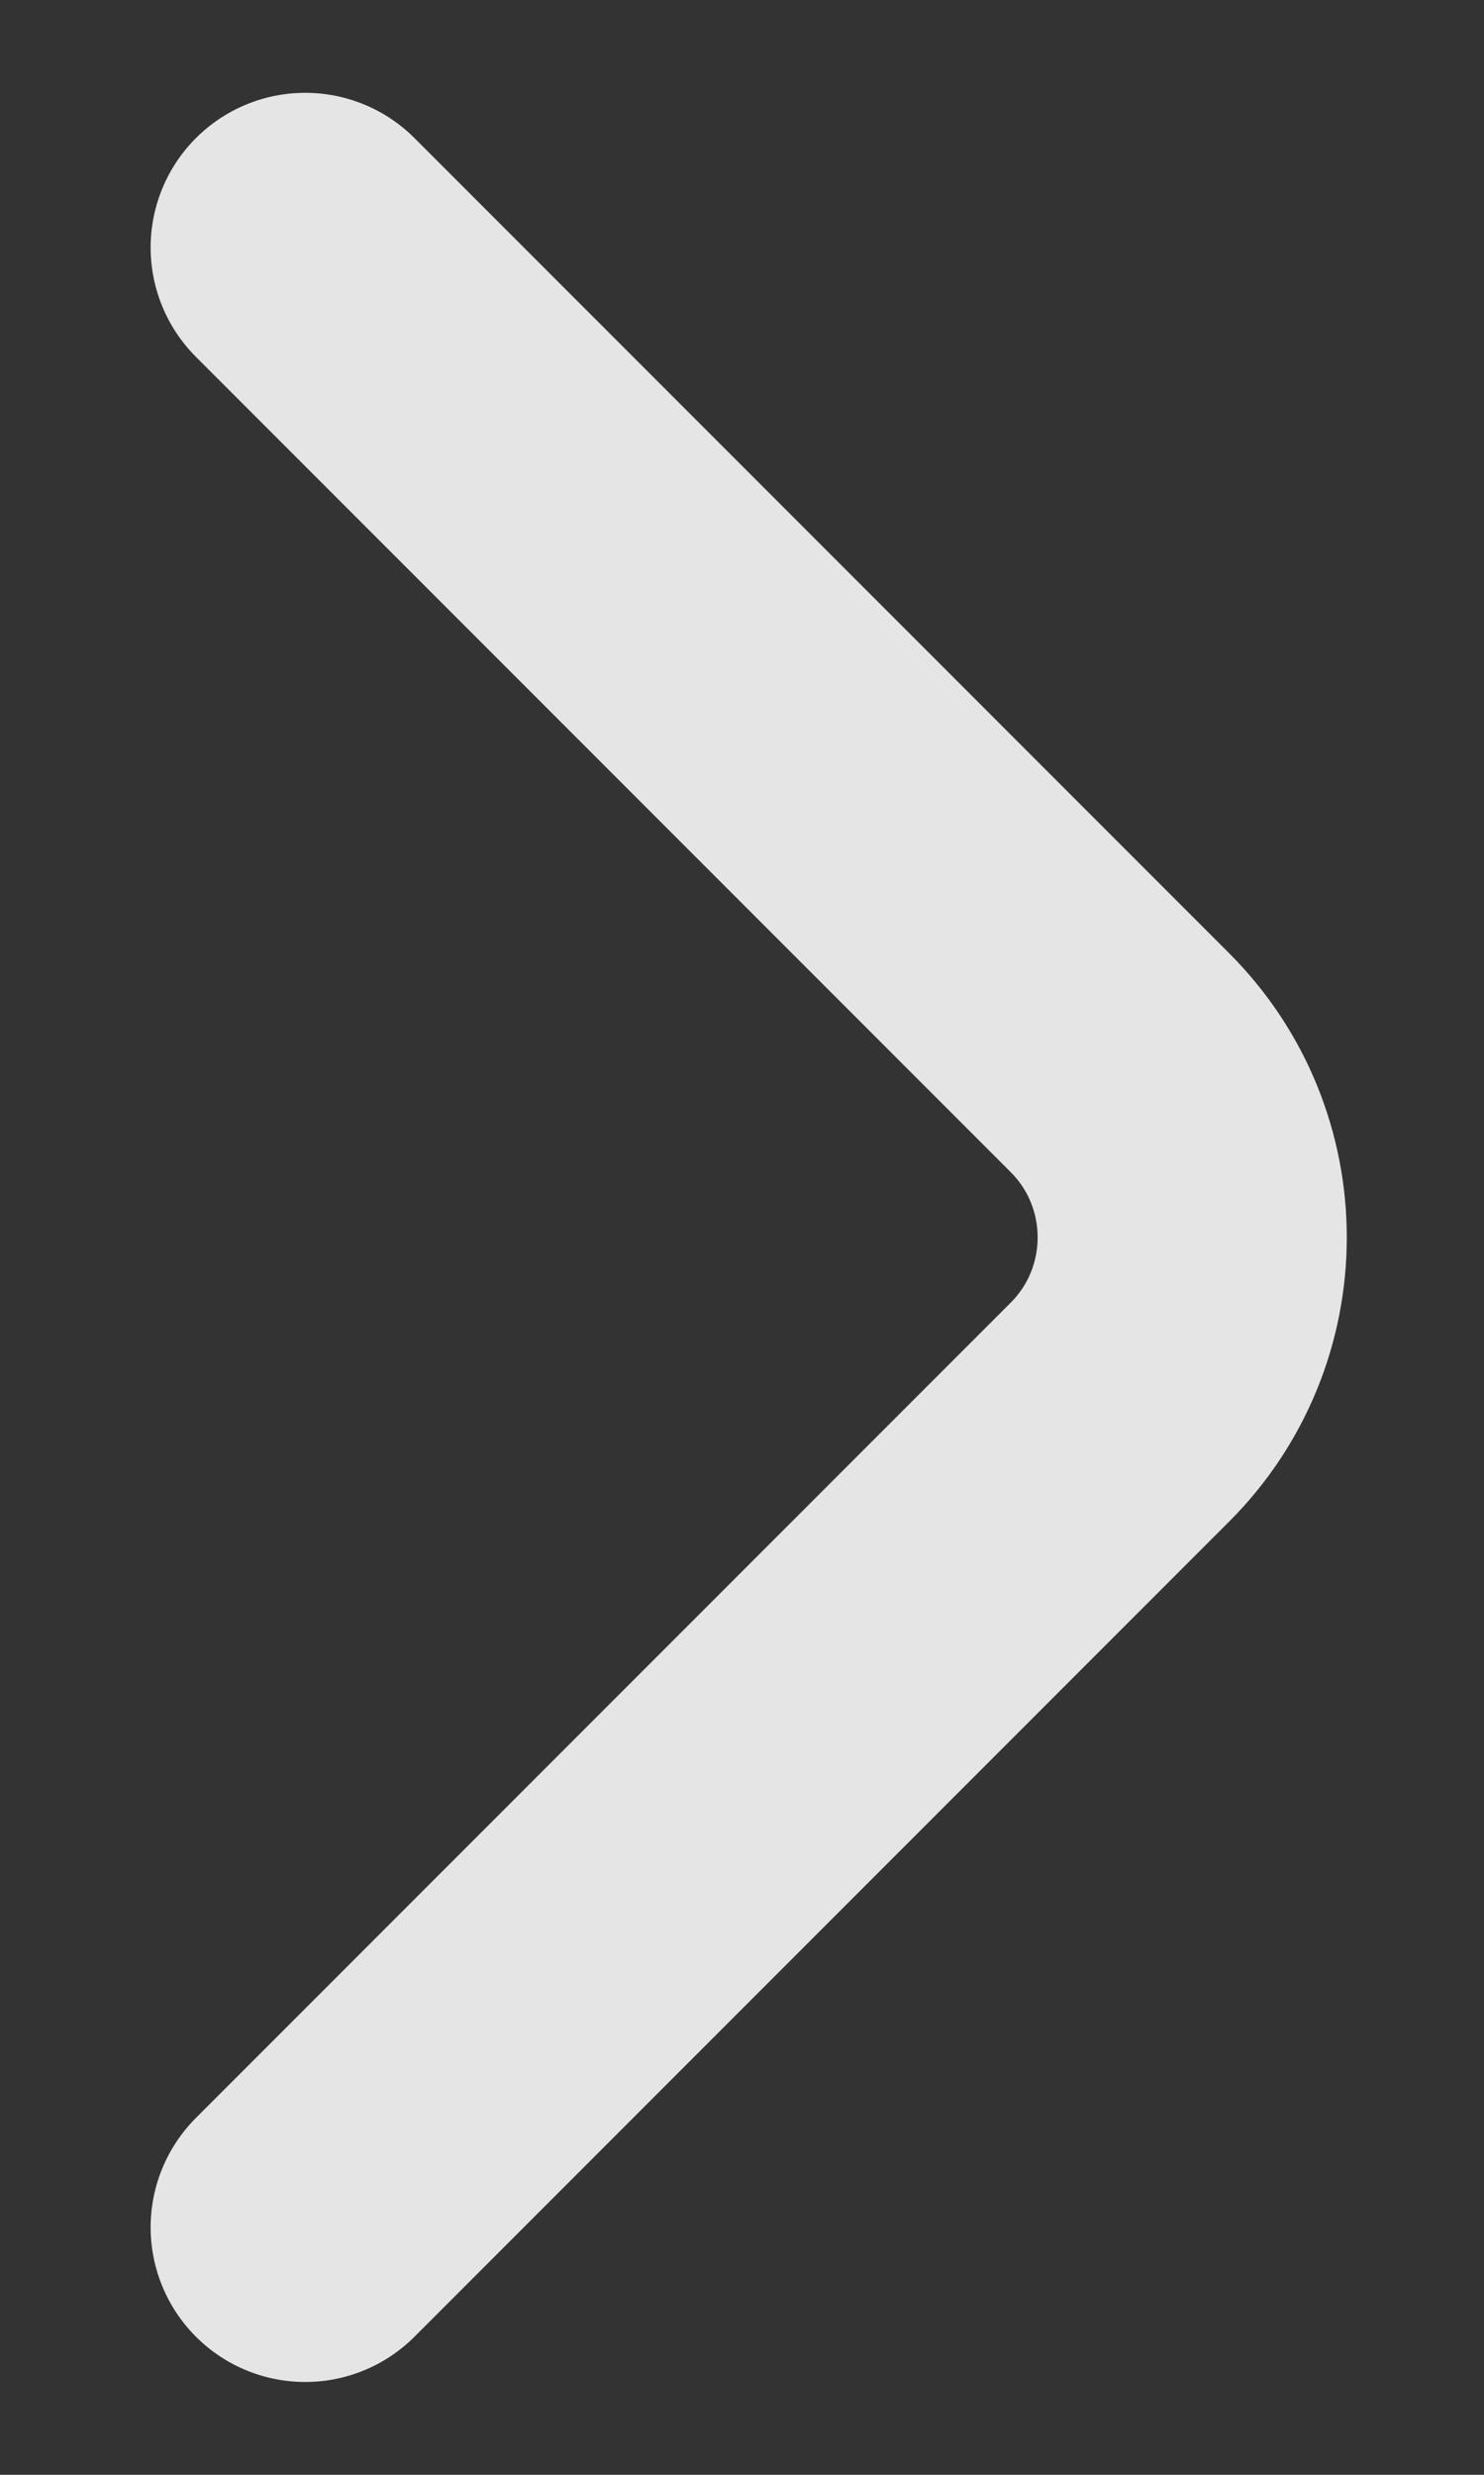 <svg width="6" height="10" viewBox="0 0 6 10" fill="none" xmlns="http://www.w3.org/2000/svg">
<rect x="0" y="0" width="6" height="10" fill="#333333" stroke="none"/>
<path d="M1.234 9L4.527 5.707C4.918 5.317 4.918 4.683 4.527 4.293L1.234 1" stroke="white" stroke-opacity="0.87" stroke-width="1.25" stroke-linecap="round"/>
</svg>
